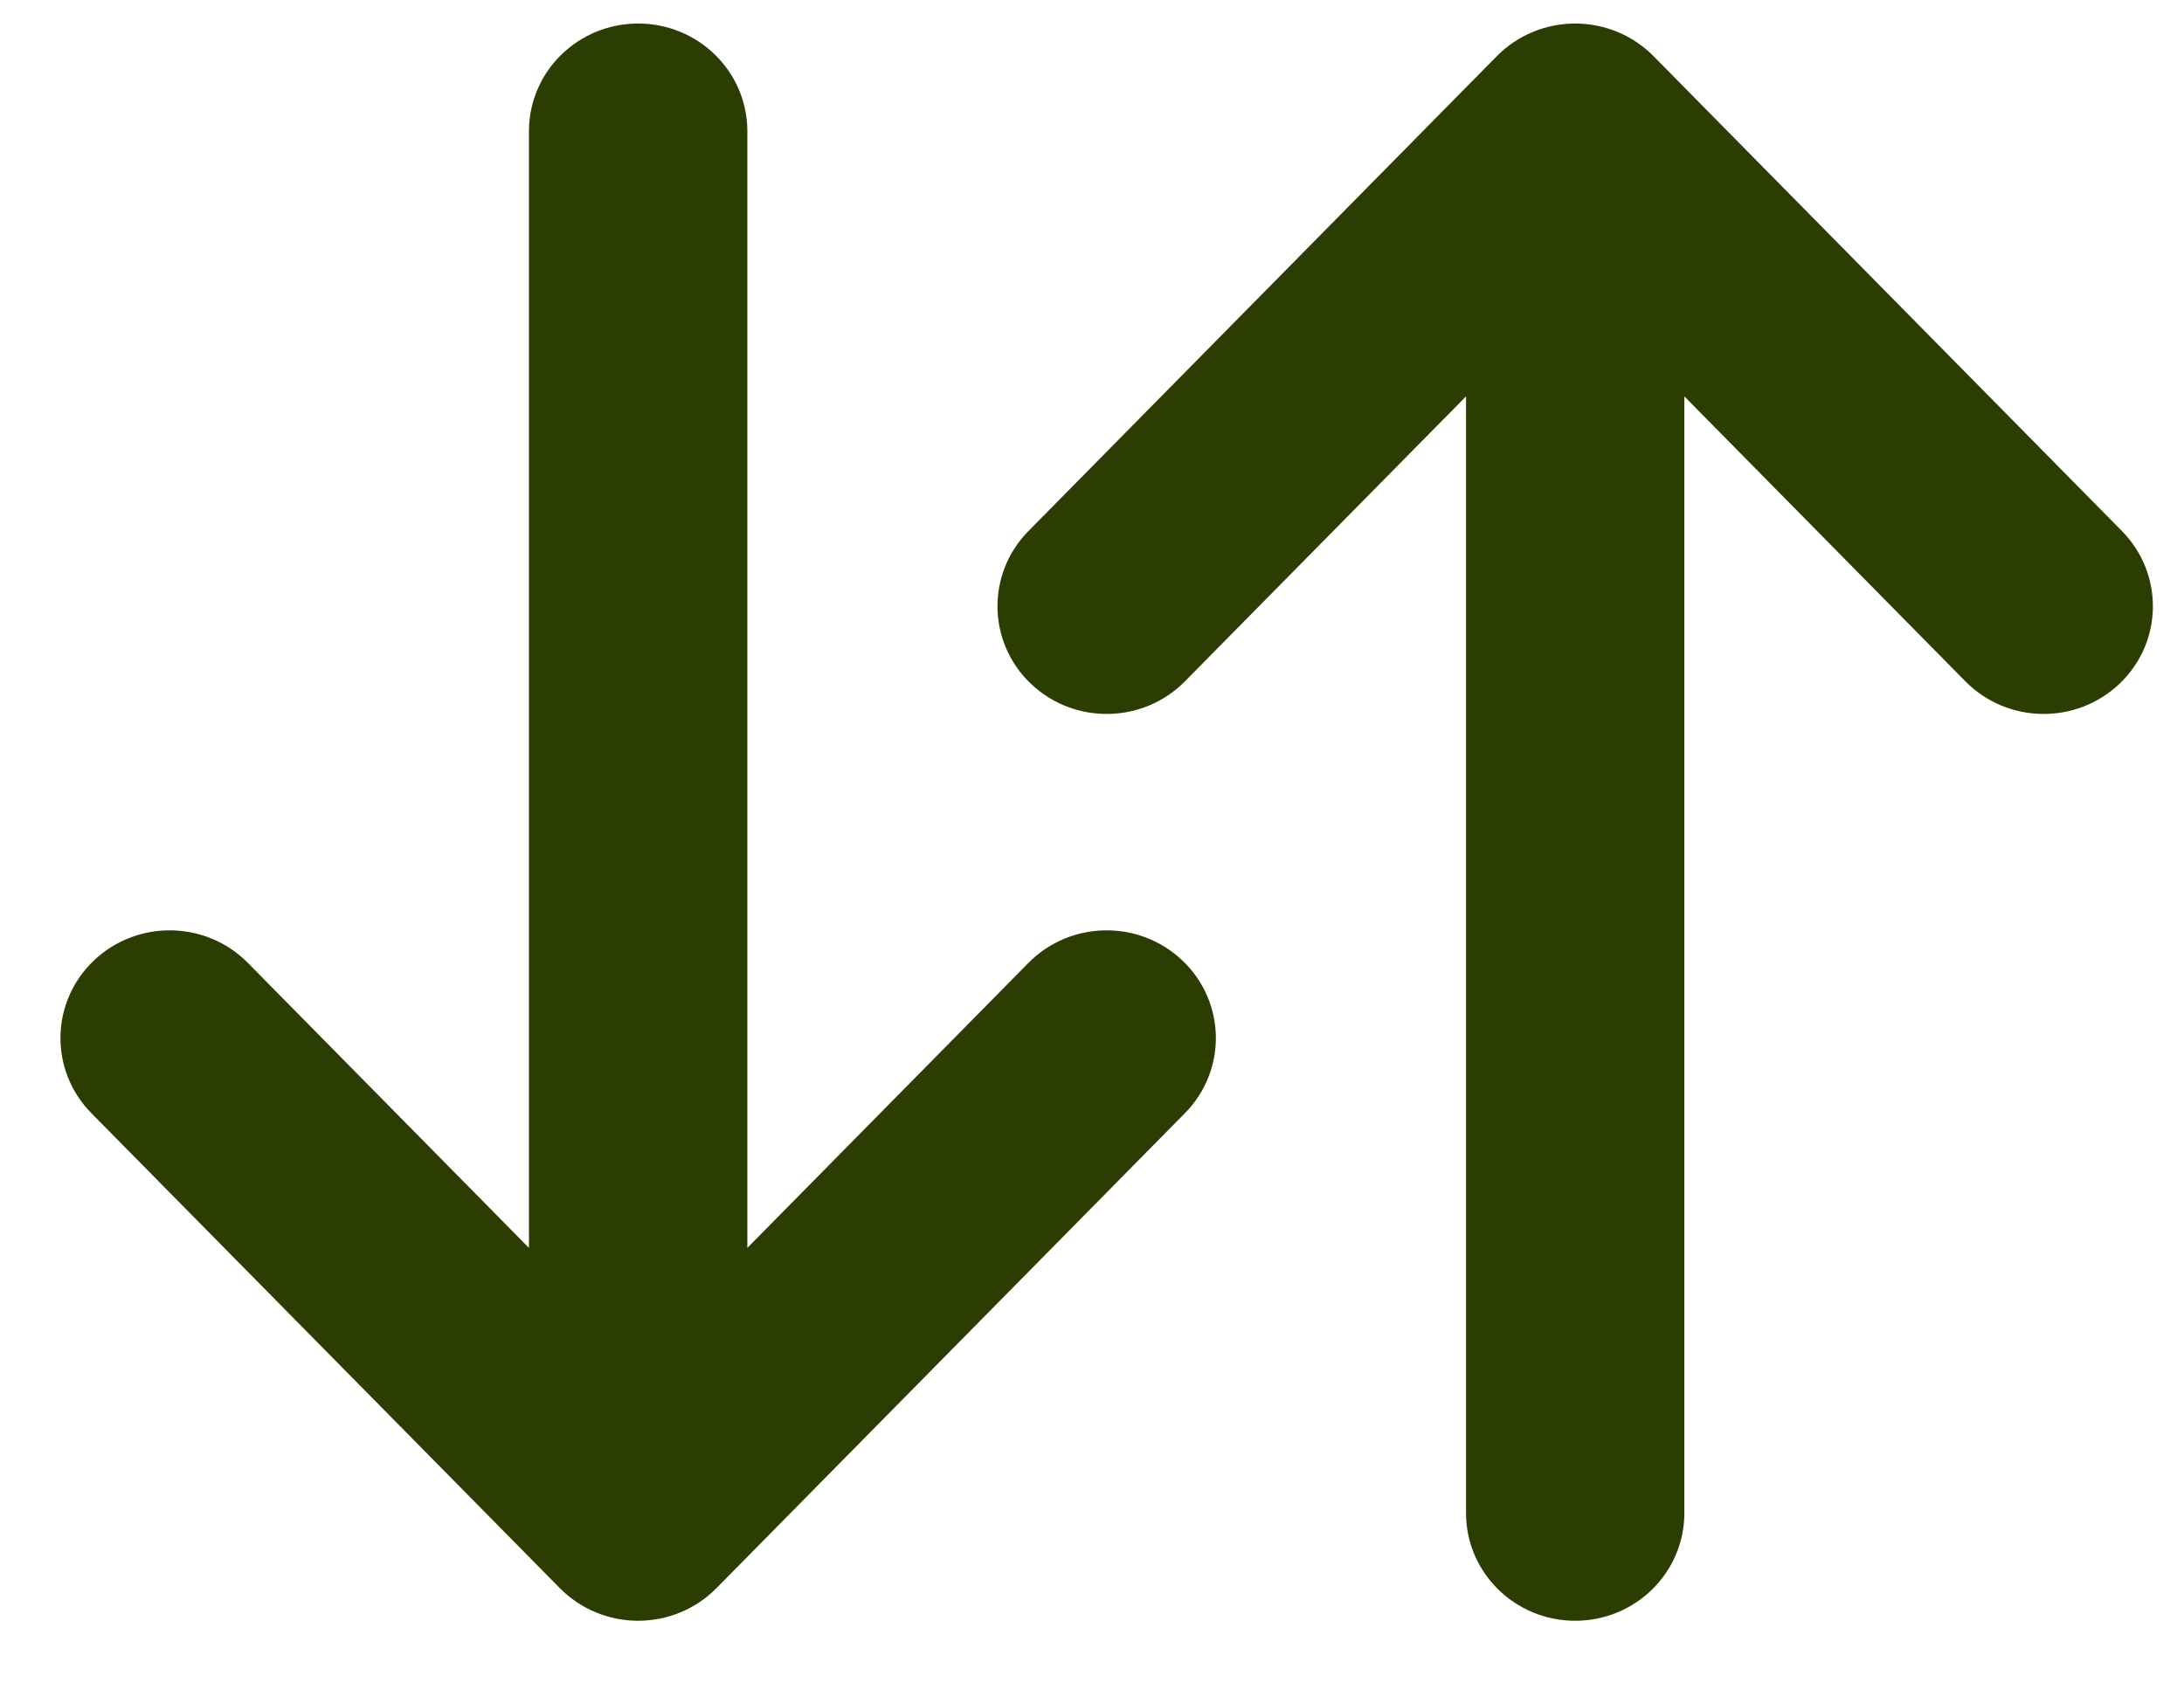 <svg width="31" height="24" viewBox="0 0 31 24" fill="none" xmlns="http://www.w3.org/2000/svg">
<path fill-rule="evenodd" clip-rule="evenodd" d="M22.358 0.637C22.696 0.637 23.019 0.771 23.254 1.009L29.904 7.753C30.383 8.24 30.371 9.016 29.877 9.487C29.382 9.959 28.593 9.947 28.113 9.461L23.605 4.889V21.482C23.605 22.159 23.047 22.708 22.358 22.708C21.67 22.708 21.112 22.159 21.112 21.482V4.889L16.603 9.461C16.124 9.947 15.335 9.959 14.84 9.487C14.346 9.016 14.334 8.24 14.813 7.753L21.463 1.009C21.698 0.771 22.021 0.637 22.358 0.637ZM9.058 0.637C9.747 0.637 10.305 1.186 10.305 1.863V18.456L14.813 13.884C15.293 13.398 16.082 13.386 16.576 13.858C17.071 14.329 17.083 15.105 16.603 15.592L9.953 22.336C9.718 22.574 9.396 22.708 9.058 22.708C8.721 22.708 8.398 22.574 8.163 22.336L1.513 15.592C1.033 15.105 1.046 14.329 1.54 13.858C2.034 13.386 2.824 13.398 3.303 13.884L7.811 18.456V1.863C7.811 1.186 8.37 0.637 9.058 0.637Z" fill="#2C3D02" stroke="#2C3D02" stroke-width="0.606" stroke-linejoin="round"/>
</svg>
